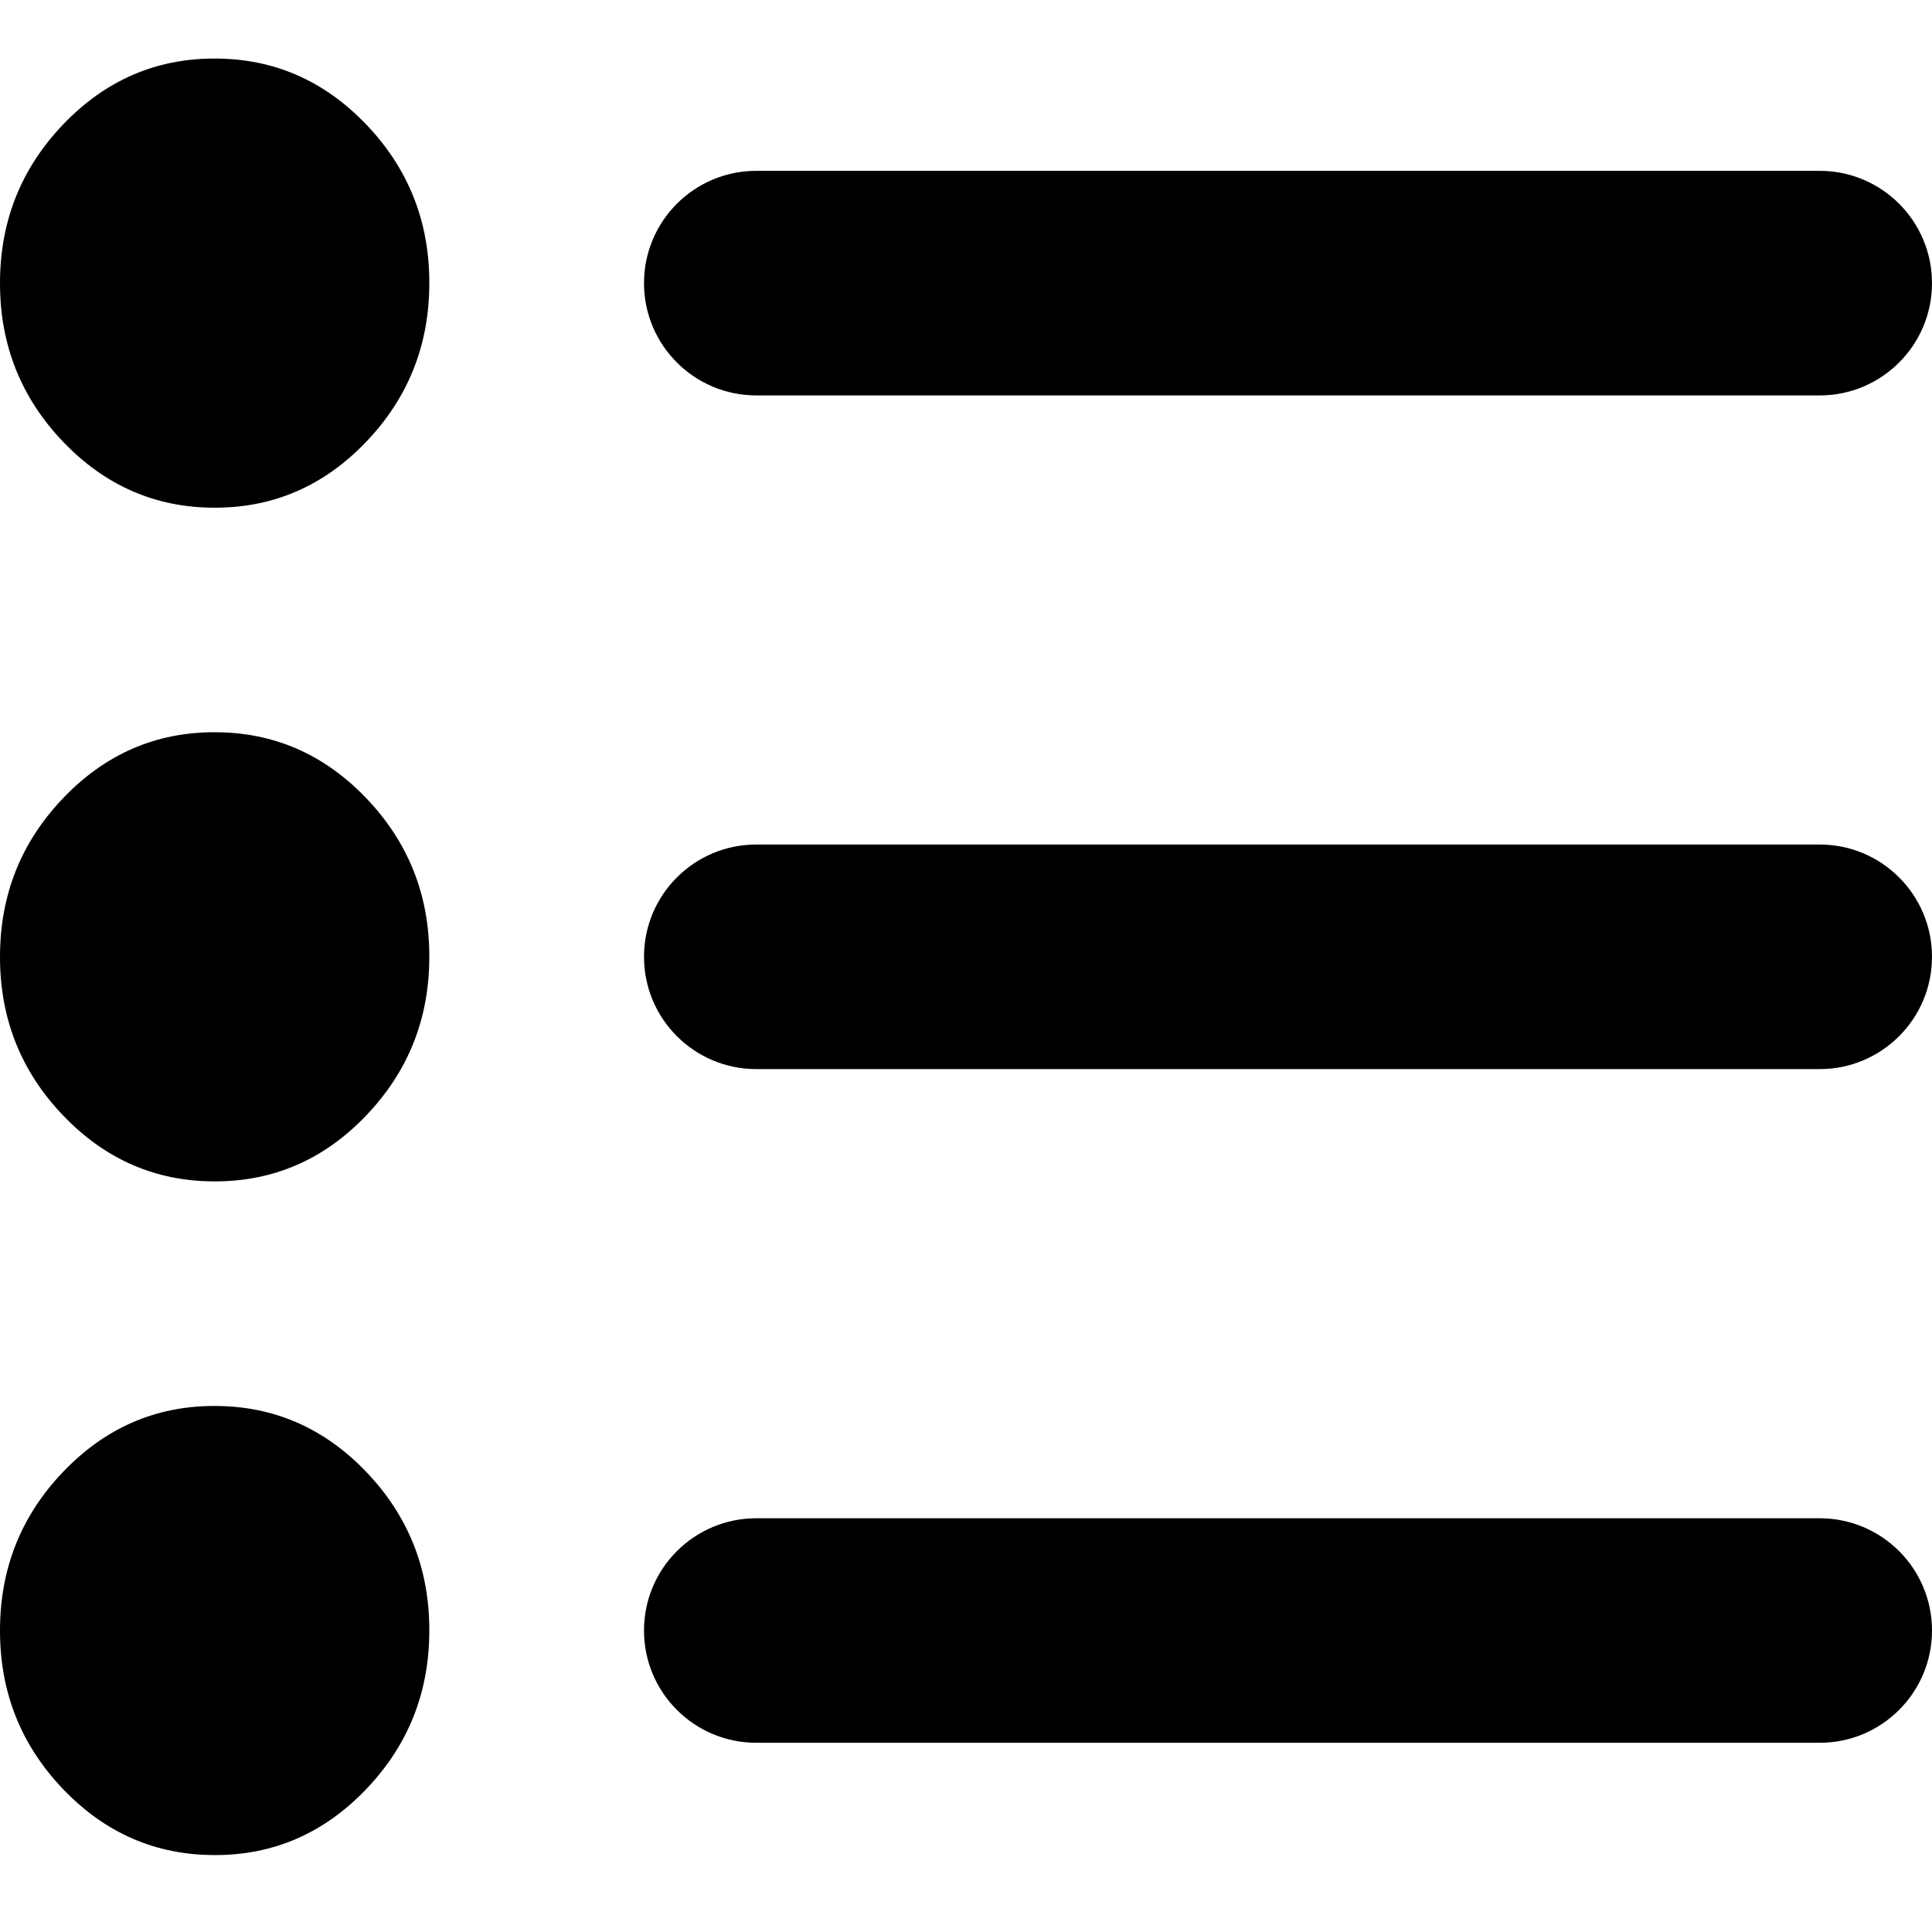 <svg width="20" height="20" viewBox="0 0 33 31" fill="white" xmlns="http://www.w3.org/2000/svg">
<path d="M12.918 28.768C11.859 28.768 11 27.91 11 26.85C11 25.791 11.859 24.933 12.918 24.933H31.082C32.141 24.933 33 25.791 33 26.85C33 27.91 32.141 28.768 31.082 28.768H12.918ZM12.918 17.261C11.859 17.261 11 16.402 11 15.343C11 14.284 11.859 13.425 12.918 13.425H31.082C32.141 13.425 33 14.284 33 15.343C33 16.402 32.141 17.261 31.082 17.261H12.918ZM12.918 5.754C11.859 5.754 11 4.895 11 3.836C11 2.777 11.859 1.918 12.918 1.918H31.082C32.141 1.918 33 2.777 33 3.836C33 4.895 32.141 5.754 31.082 5.754H12.918ZM3.667 30.686C2.658 30.686 1.795 30.31 1.076 29.558C0.358 28.807 -0.001 27.904 3.11262e-06 26.85C3.11262e-06 25.796 0.359 24.892 1.078 24.14C1.797 23.389 2.66 23.013 3.667 23.015C4.675 23.015 5.538 23.391 6.257 24.142C6.976 24.894 7.335 25.797 7.333 26.85C7.333 27.905 6.974 28.809 6.255 29.56C5.537 30.312 4.674 30.688 3.667 30.686ZM3.667 19.179C2.658 19.179 1.795 18.803 1.076 18.051C0.358 17.299 -0.001 16.397 3.11262e-06 15.343C3.11262e-06 14.288 0.359 13.385 1.078 12.633C1.797 11.881 2.66 11.506 3.667 11.507C4.675 11.507 5.538 11.883 6.257 12.635C6.976 13.387 7.335 14.29 7.333 15.343C7.333 16.398 6.974 17.301 6.255 18.053C5.537 18.805 4.674 19.18 3.667 19.179ZM3.667 7.672C2.658 7.672 1.795 7.296 1.076 6.544C0.358 5.792 -0.001 4.889 3.11262e-06 3.836C3.11262e-06 2.781 0.359 1.878 1.078 1.126C1.797 0.374 2.66 -0.001 3.667 3.25618e-06C4.675 3.25618e-06 5.538 0.376 6.257 1.128C6.976 1.88 7.335 2.782 7.333 3.836C7.333 4.891 6.974 5.794 6.255 6.546C5.537 7.298 4.674 7.673 3.667 7.672Z" fill="currentcolor"/>
</svg>
